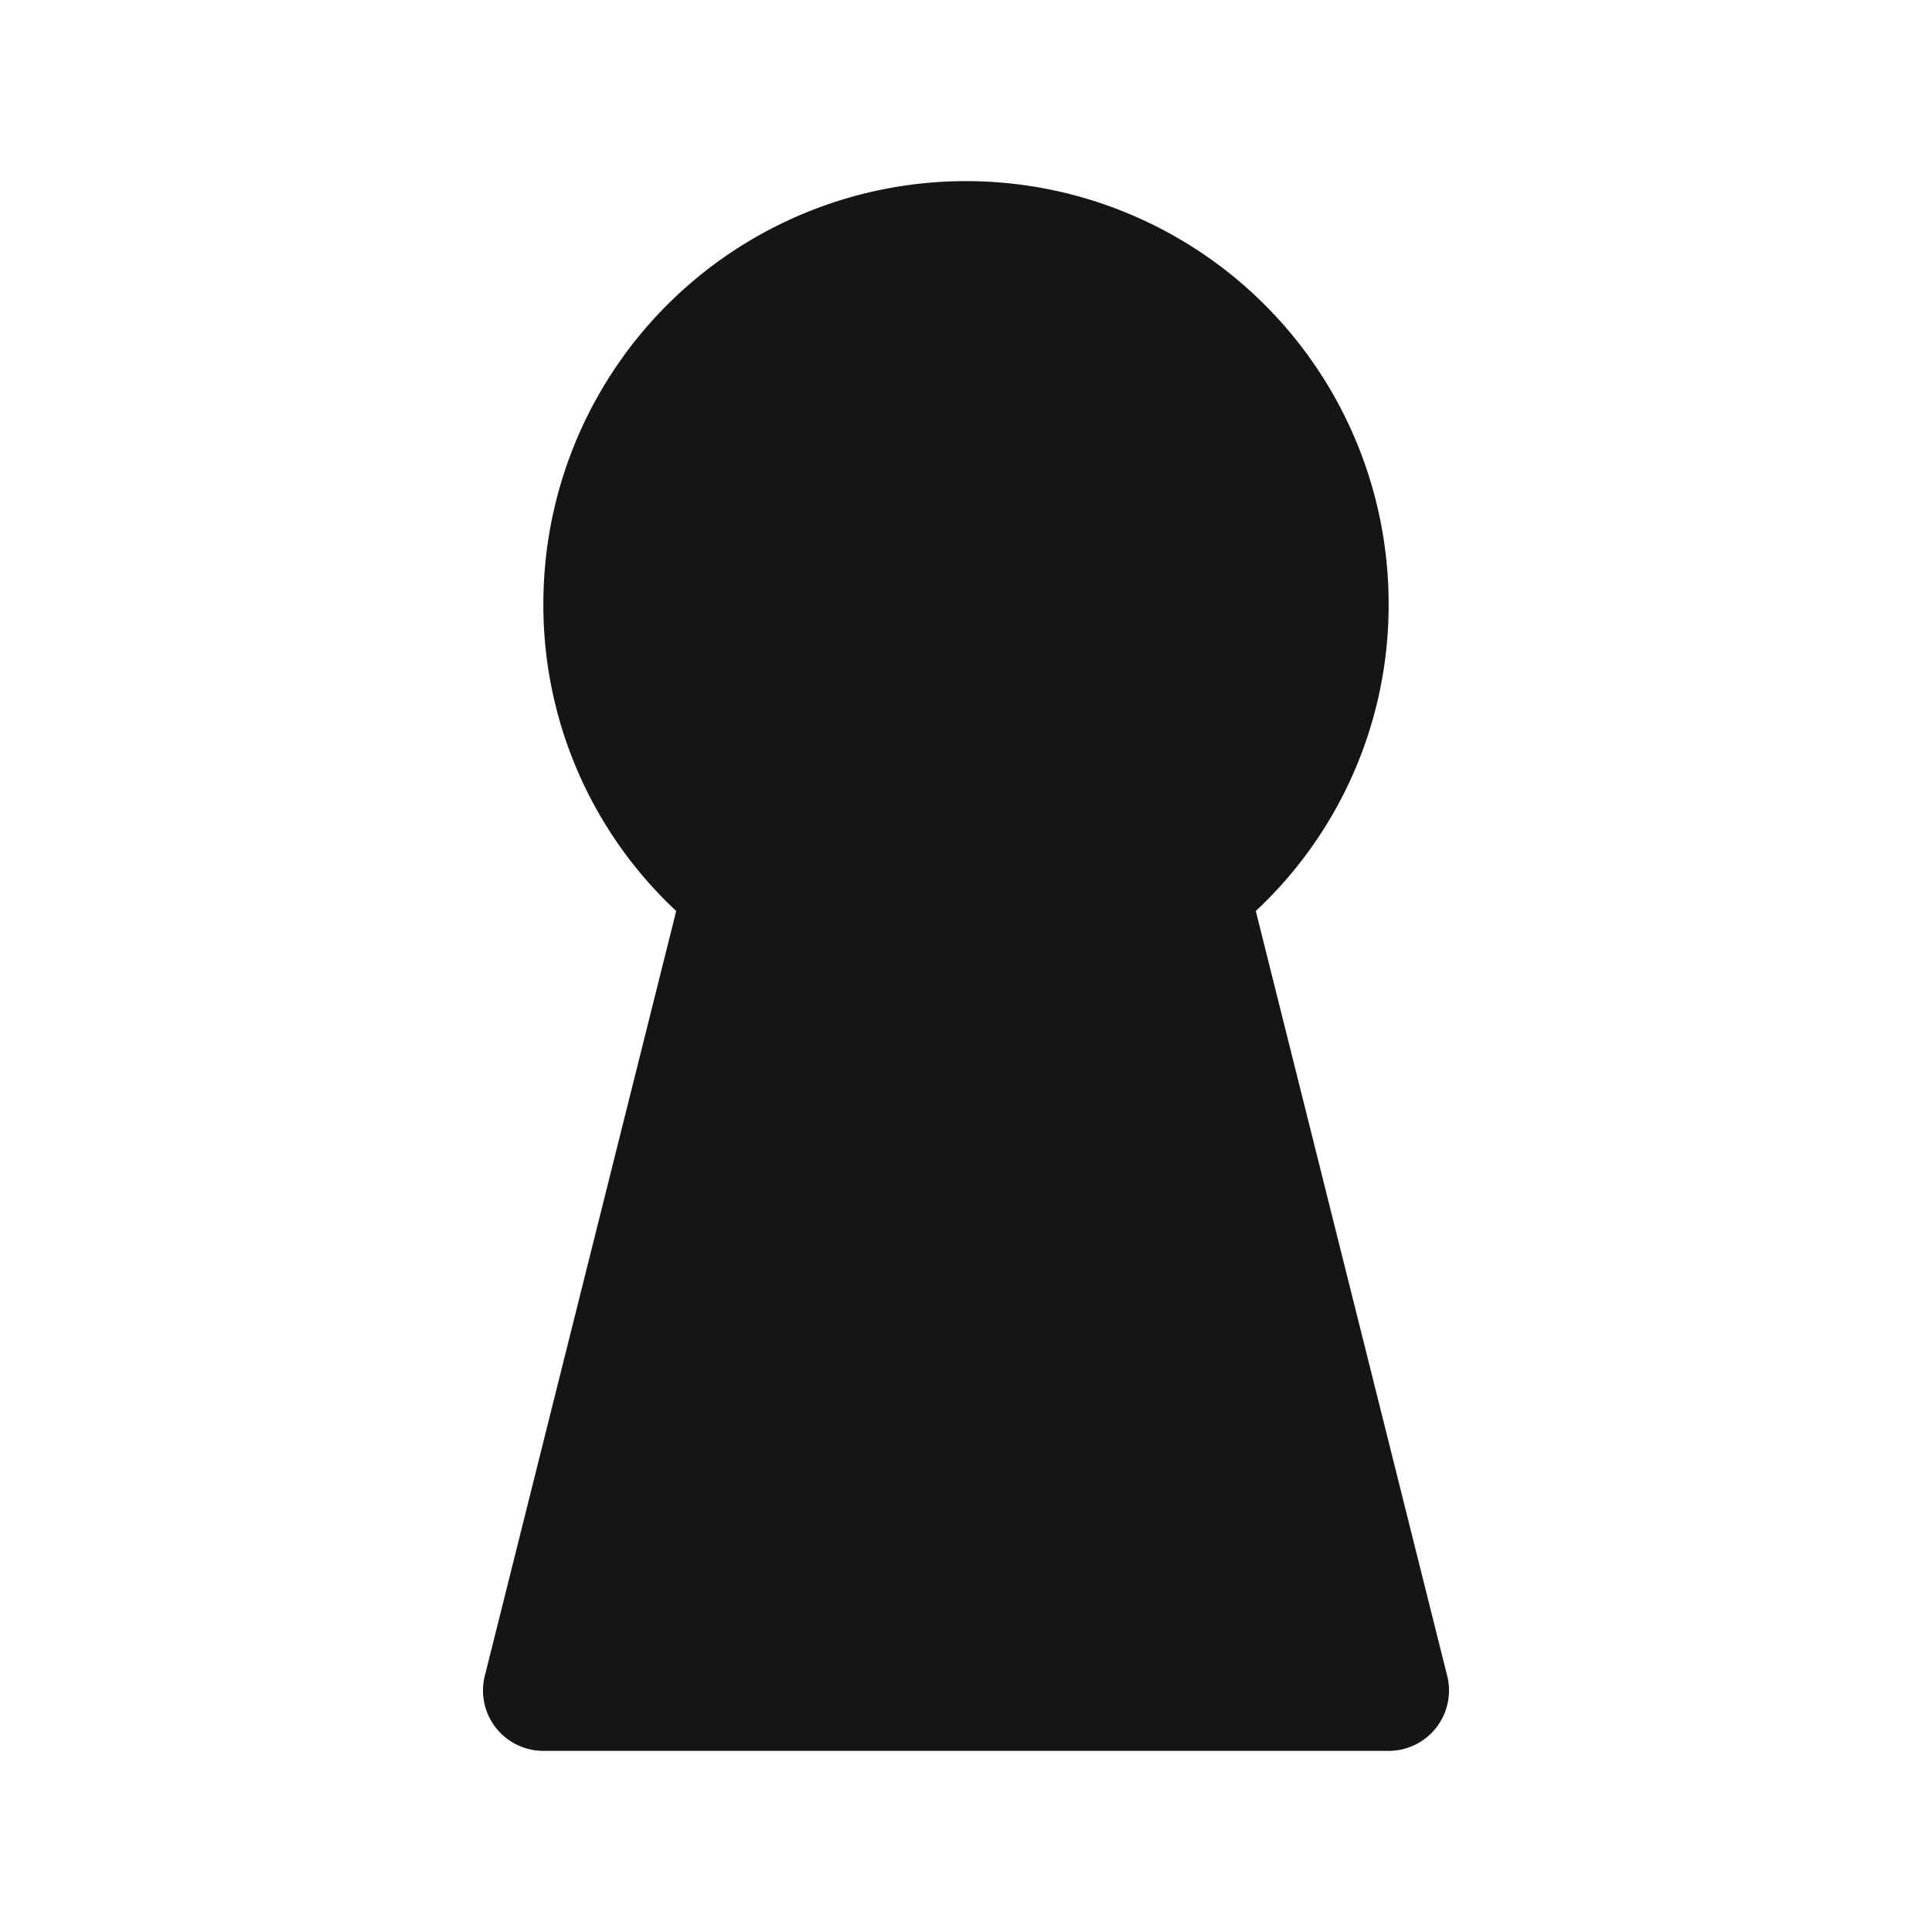 <svg xmlns="http://www.w3.org/2000/svg" viewBox="0 0 32 32"><title>Artboard-14</title><g id="Kunci_2" data-name="Kunci 2"><path d="M23.97,27.757,20.8,15.089A6.928,6.928,0,0,0,23,10,7,7,0,0,0,9,10a6.928,6.928,0,0,0,2.2,5.089L8.03,27.757A1,1,0,0,0,9,29H23a1,1,0,0,0,.97-1.243Z" style="fill:#151516"/></g></svg>